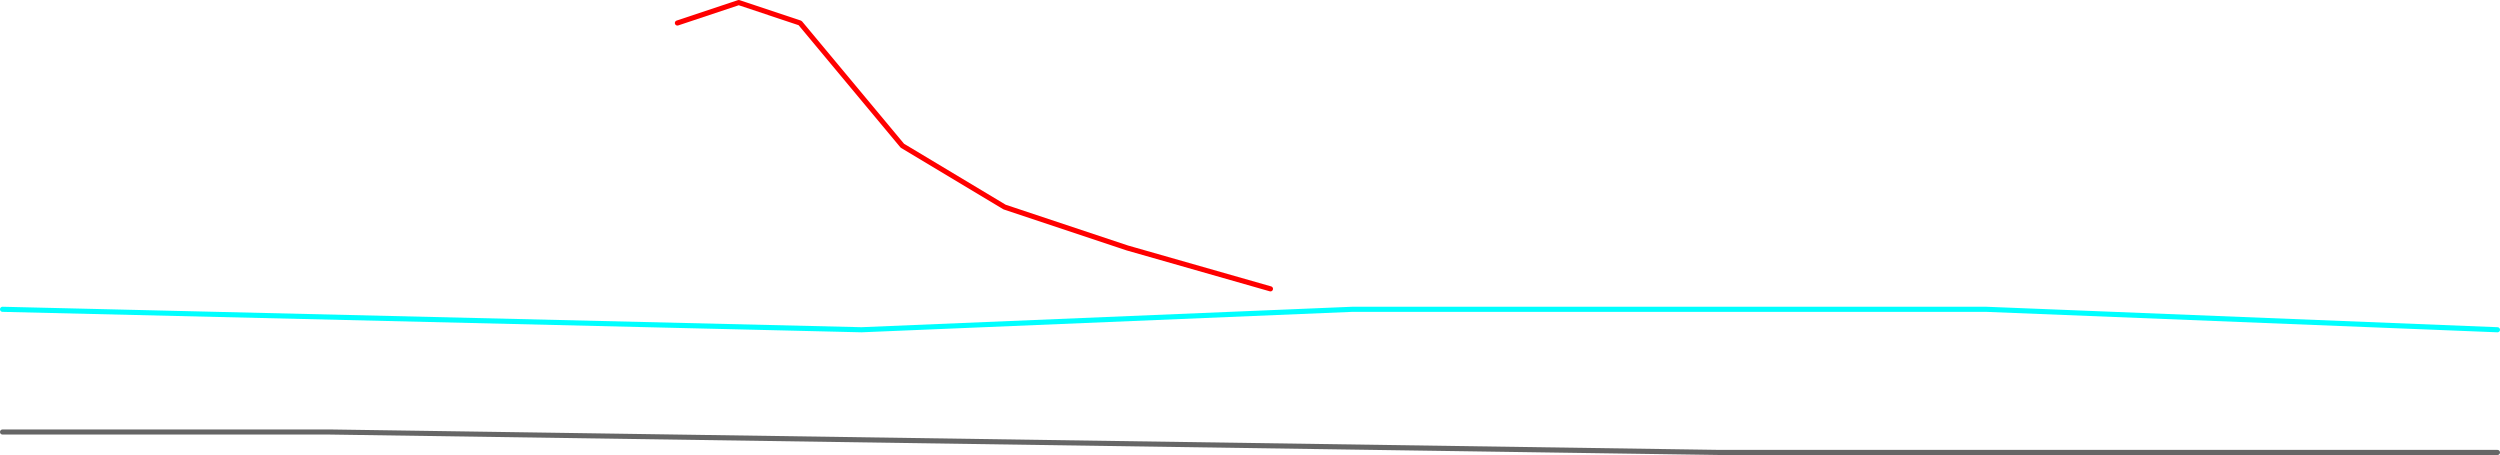 <?xml version="1.0" encoding="UTF-8" standalone="no"?>
<svg xmlns:ffdec="https://www.free-decompiler.com/flash" xmlns:xlink="http://www.w3.org/1999/xlink" ffdec:objectType="shape" height="445.0px" width="2445.0px" xmlns="http://www.w3.org/2000/svg">
  <g transform="matrix(1.0, 0.0, 0.0, 1.0, 182.5, 282.5)">
    <path d="M-180.0 20.0 L660.0 40.0 1140.0 20.0 1760.0 20.0 2260.0 40.0" fill="none" stroke="#00ffff" stroke-linecap="round" stroke-linejoin="round" stroke-width="5.0"/>
    <path d="M480.0 -260.0 L540.0 -280.0 600.0 -260.0 700.0 -140.0 800.0 -80.0 920.0 -40.0 1060.0 0.0" fill="none" stroke="#ff0000" stroke-linecap="round" stroke-linejoin="round" stroke-width="5.0"/>
    <path d="M-180.0 140.0 L140.0 140.0 1500.0 160.0 2260.0 160.0" fill="none" stroke="#666666" stroke-linecap="round" stroke-linejoin="round" stroke-width="5.0"/>
  </g>
</svg>

